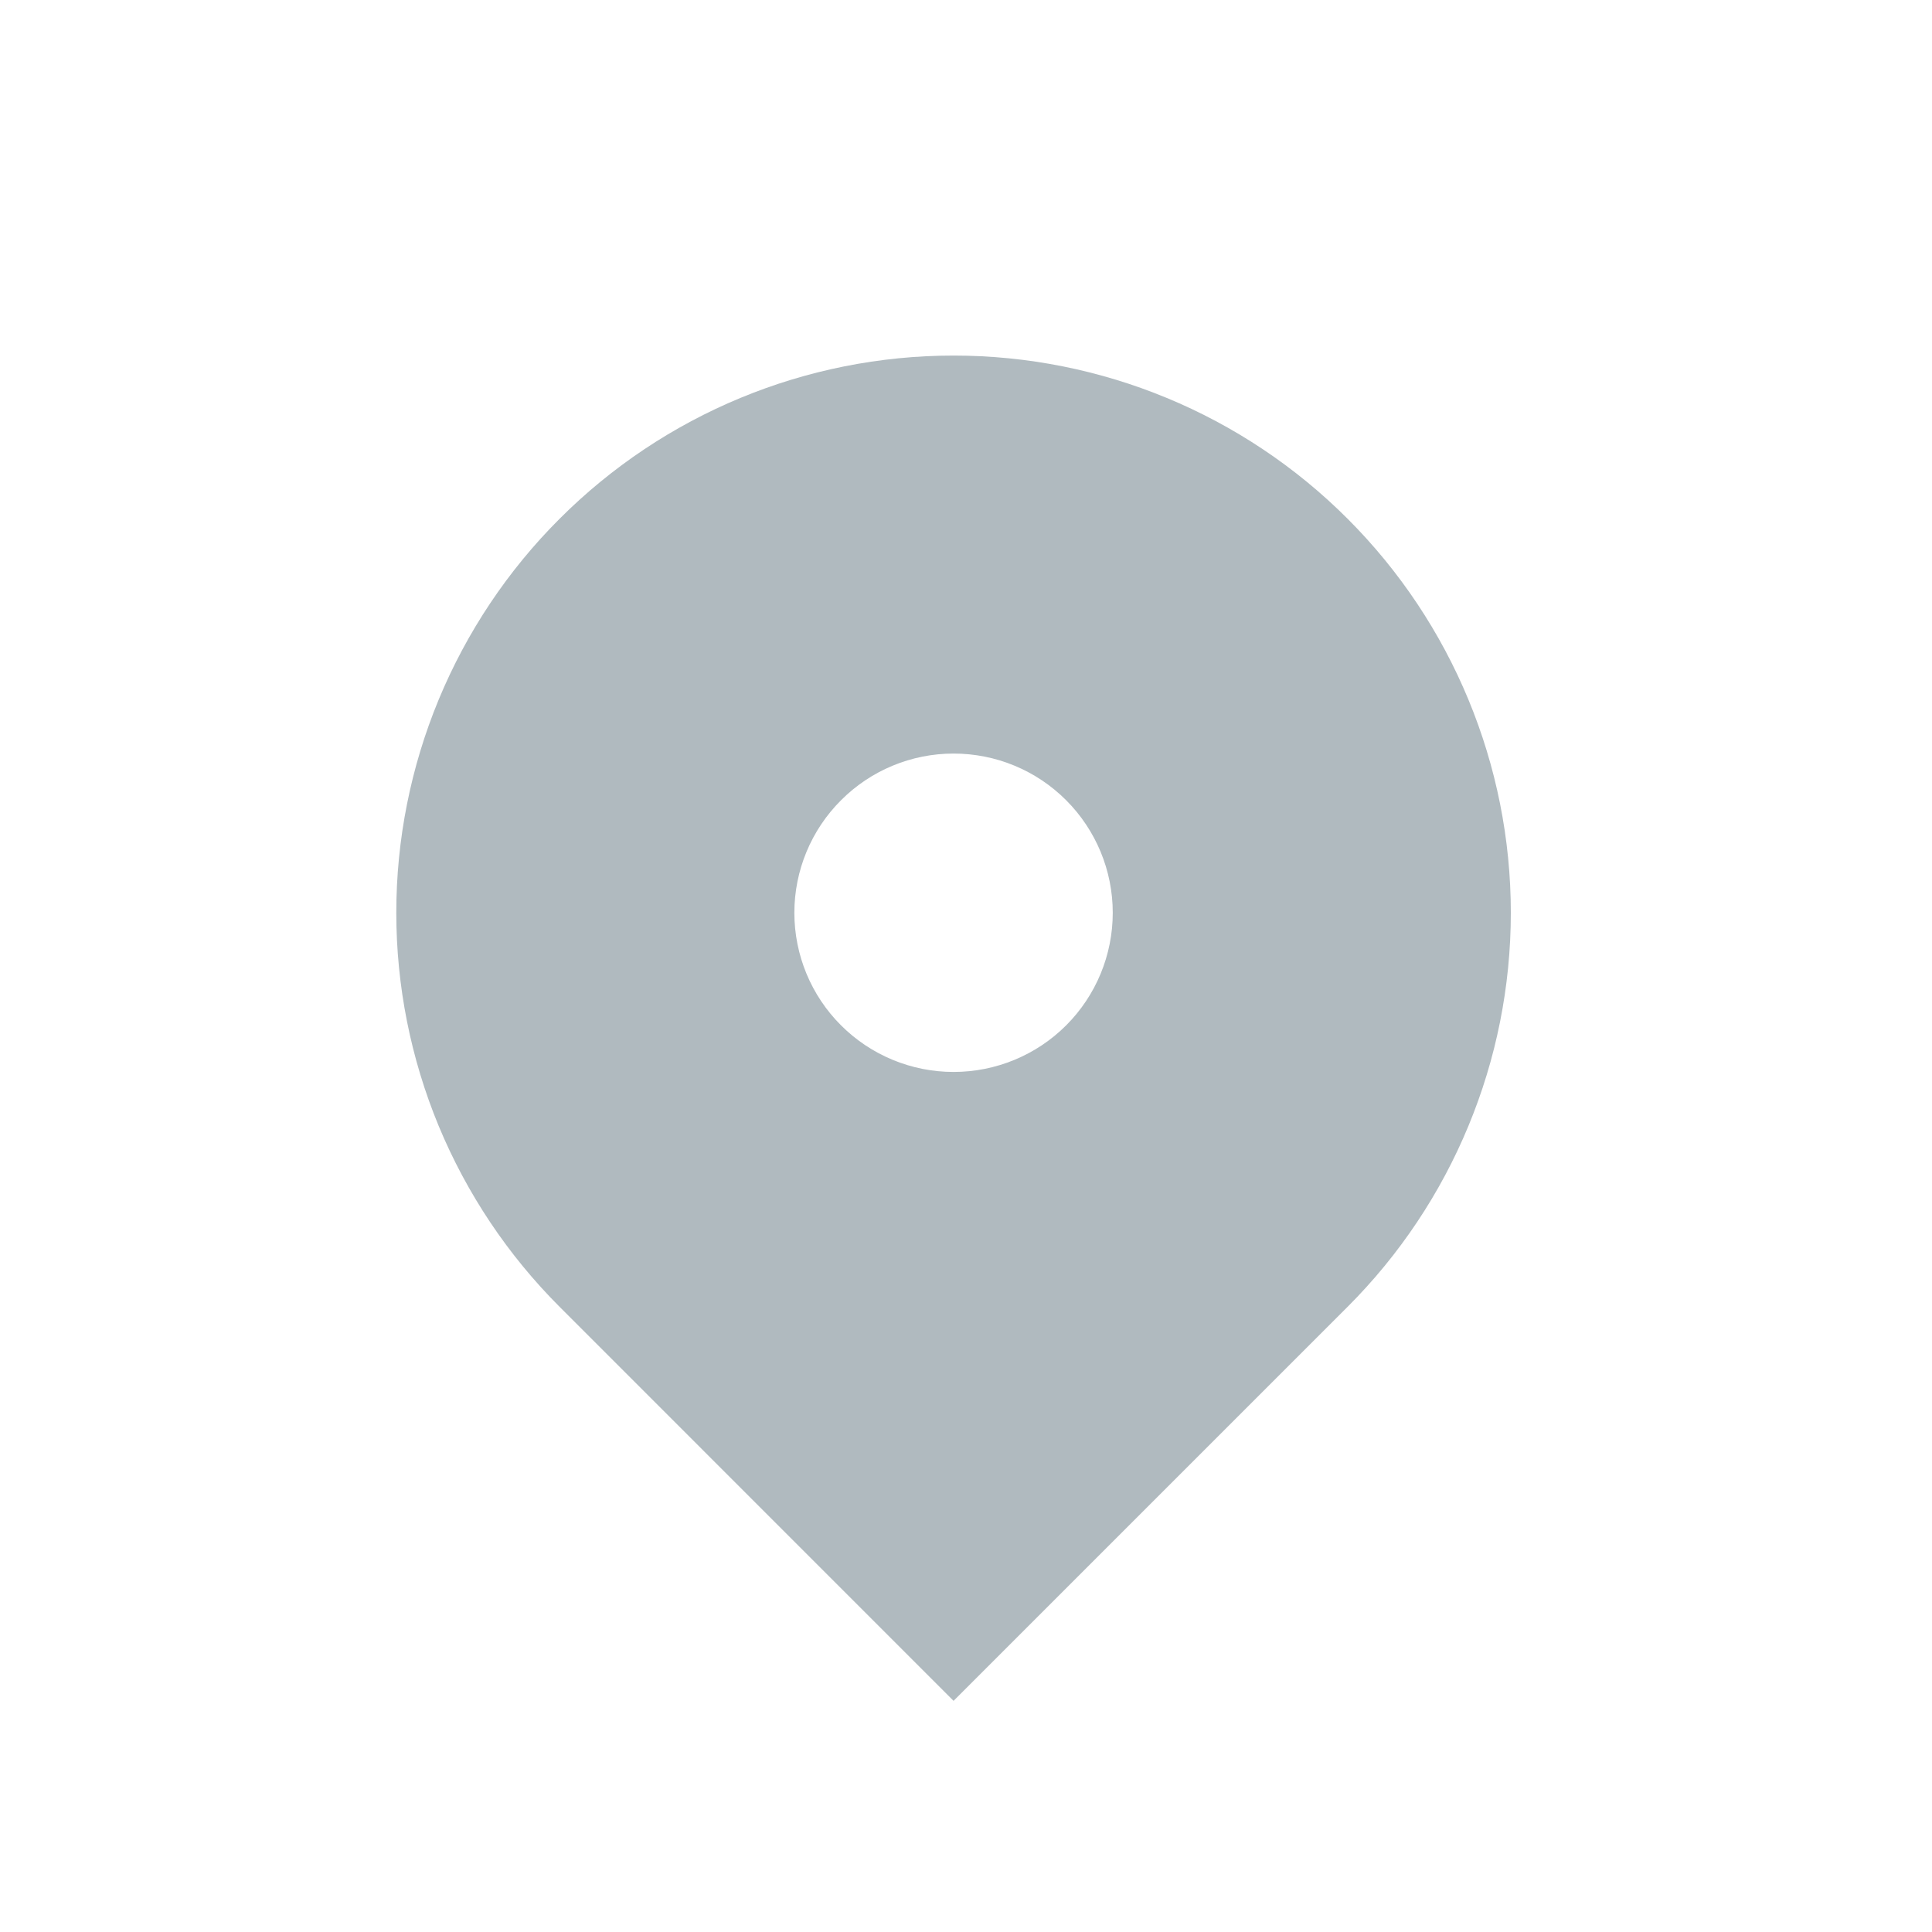 <svg width="25" height="25" viewBox="0 0 25 25" fill="none" xmlns="http://www.w3.org/2000/svg">
<path fill-rule="evenodd" clip-rule="evenodd" d="M7.241 6.713C8.593 5.36 10.427 4.601 12.339 4.601C14.252 4.601 16.086 5.36 17.438 6.713C18.79 8.065 19.55 9.899 19.55 11.811C19.55 13.724 18.79 15.558 17.438 16.91L12.339 22.009L7.241 16.91C6.571 16.24 6.04 15.445 5.677 14.571C5.315 13.696 5.128 12.758 5.128 11.811C5.128 10.864 5.315 9.927 5.677 9.052C6.04 8.177 6.571 7.382 7.241 6.713ZM12.339 13.871C12.886 13.871 13.41 13.654 13.796 13.268C14.182 12.882 14.399 12.358 14.399 11.811C14.399 11.265 14.182 10.741 13.796 10.355C13.41 9.968 12.886 9.751 12.339 9.751C11.793 9.751 11.269 9.968 10.883 10.355C10.496 10.741 10.279 11.265 10.279 11.811C10.279 12.358 10.496 12.882 10.883 13.268C11.269 13.654 11.793 13.871 12.339 13.871Z" fill="#B0BABF"/>
</svg>
